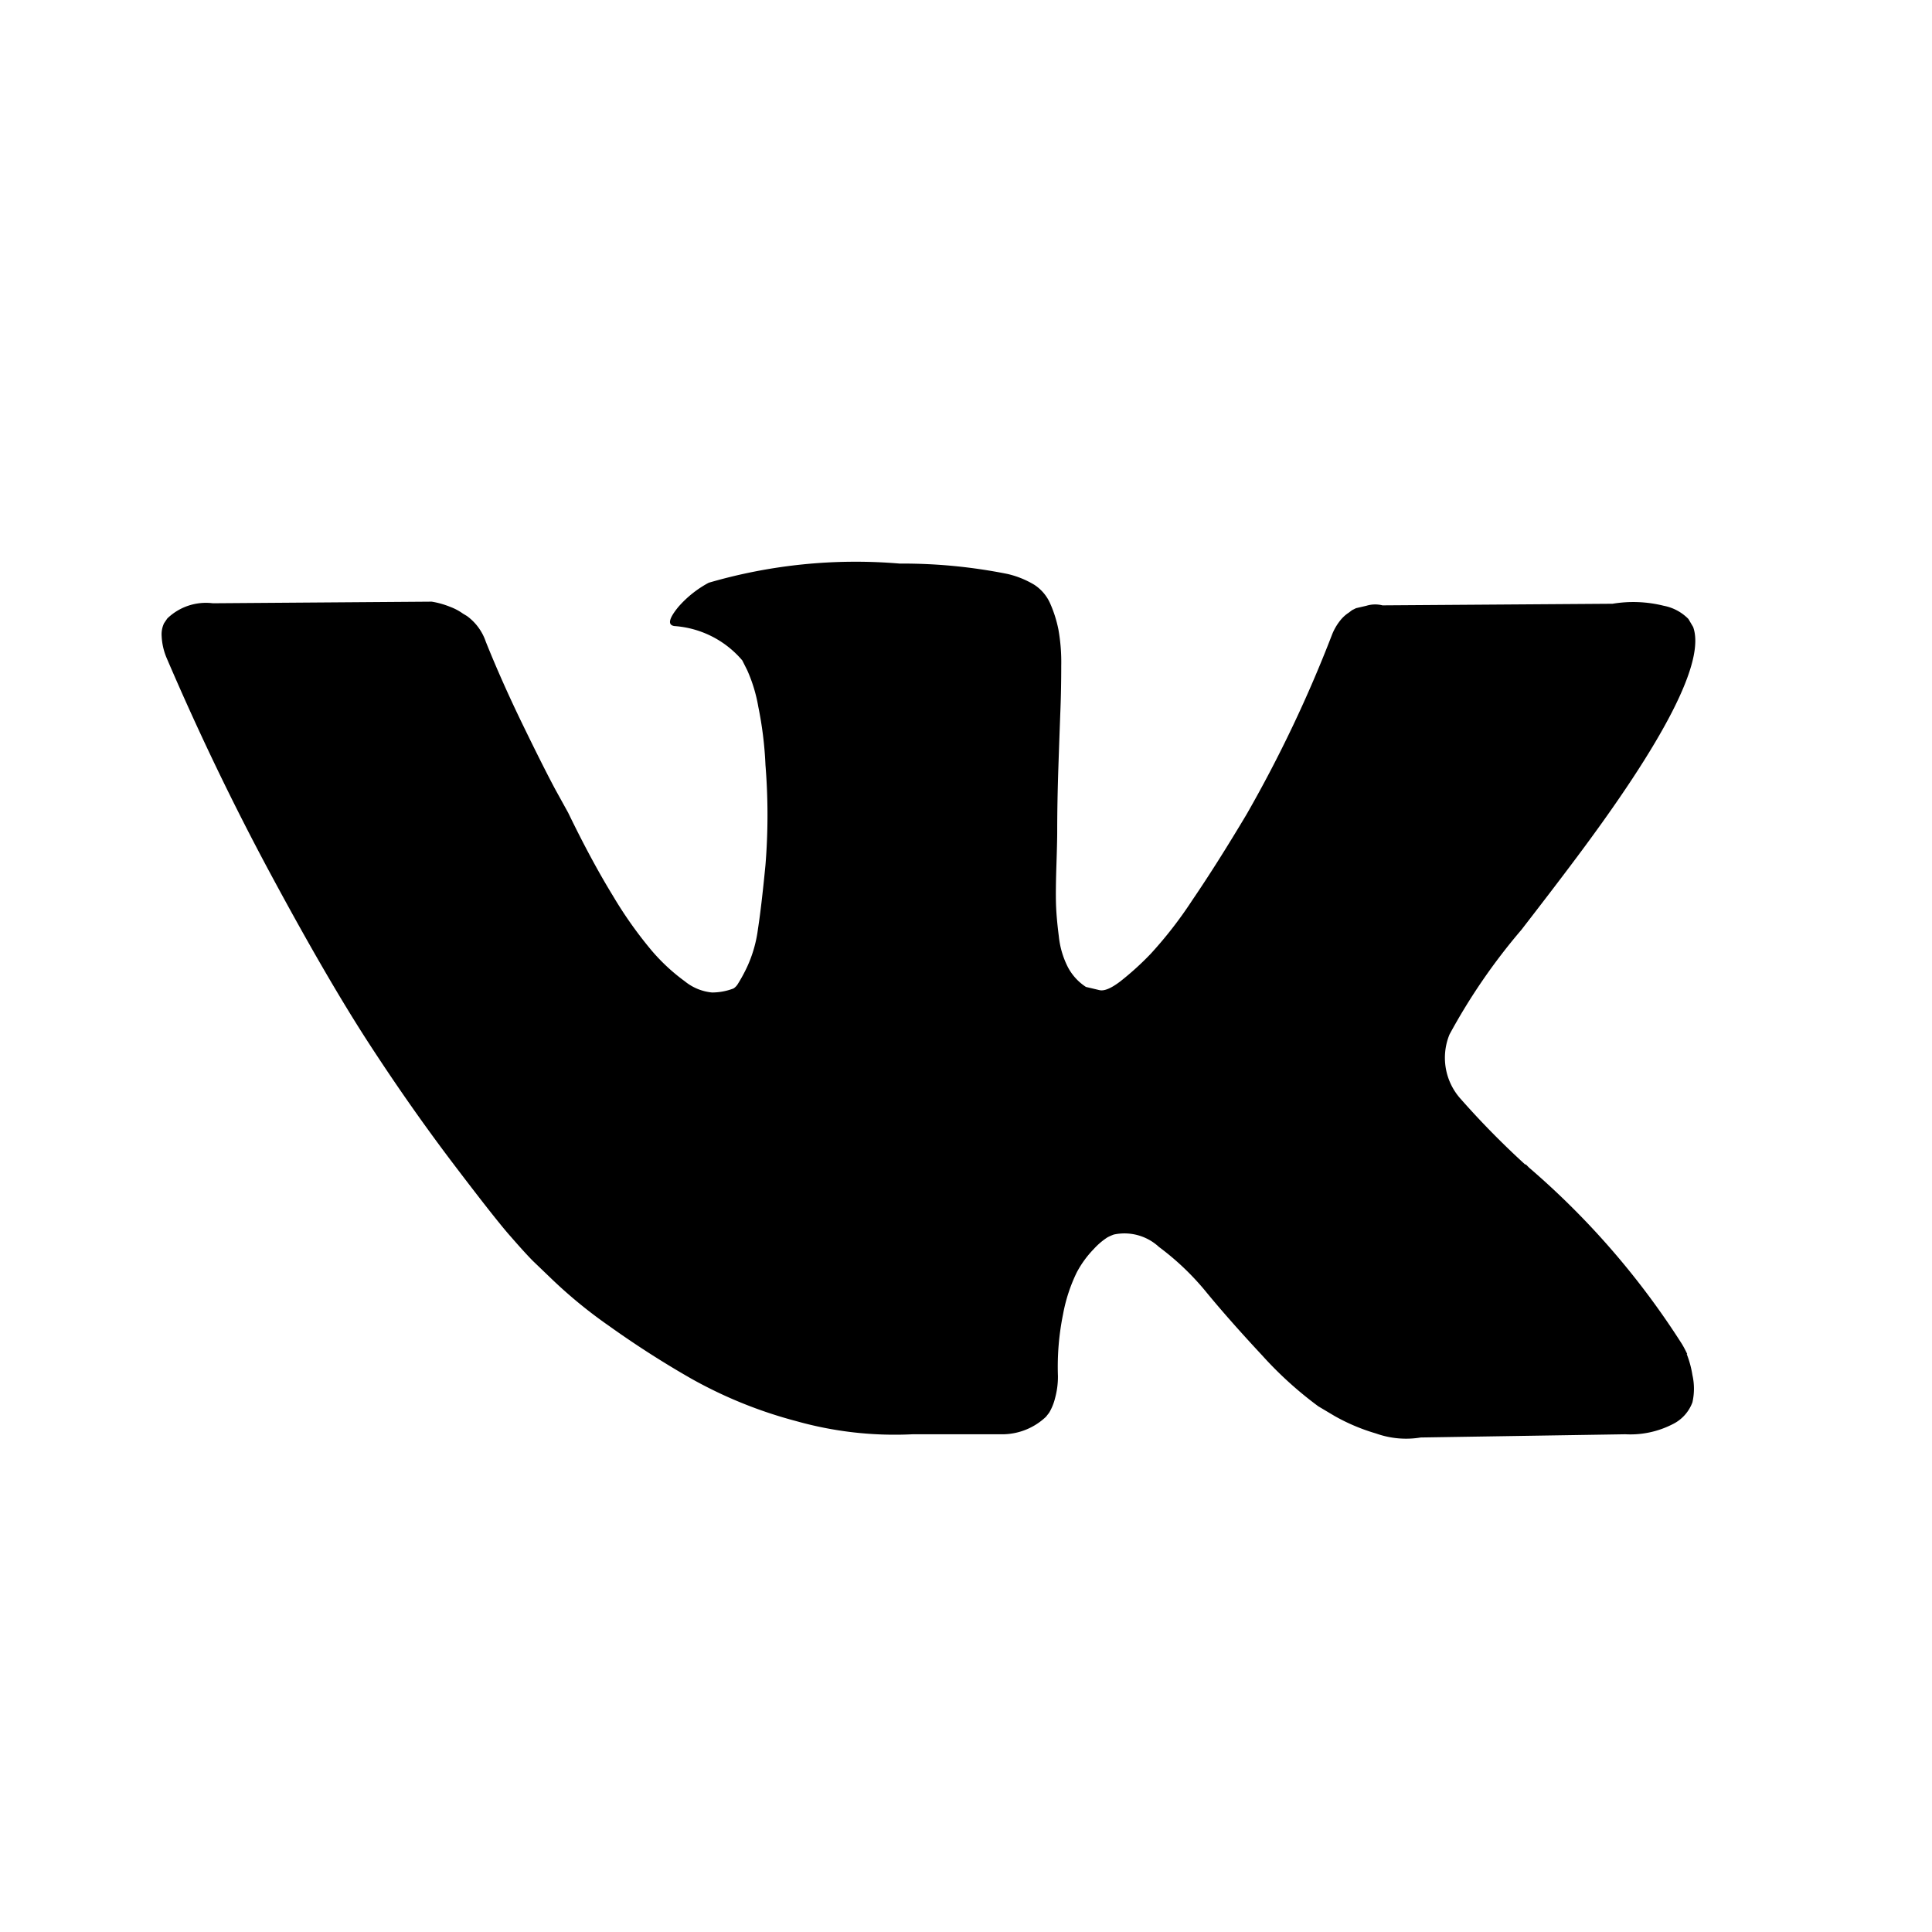 <svg xmlns="http://www.w3.org/2000/svg" xmlns:xlink="http://www.w3.org/1999/xlink" width="24" height="24" viewBox="0 0 24 24">
  <defs>
    <clipPath id="clip-path">
      <rect id="Rectangle_23" data-name="Rectangle 23" width="24" height="24" transform="translate(168 8)"/>
    </clipPath>
  </defs>
  <g id="vk-white" transform="translate(-168 -8)" clip-path="url(#clip-path)">
    <g id="vk-social-network-logo" transform="translate(170 -102.748)">
      <path id="Path_4" data-name="Path 4" d="M18.96,127.57a1.311,1.311,0,0,0-.065-.124,9.879,9.879,0,0,0-1.9-2.193l-.02-.02-.01-.01-.01-.01h-.01a10.5,10.5,0,0,1-.8-.814.764.764,0,0,1-.139-.8,7.494,7.494,0,0,1,.893-1.3q.407-.526.645-.844,1.717-2.283,1.489-2.918l-.059-.1a.581.581,0,0,0-.307-.164,1.562,1.562,0,0,0-.635-.025l-2.858.02a.371.371,0,0,0-.2.005l-.129.03-.05.025-.039.03a.441.441,0,0,0-.109.1.681.681,0,0,0-.1.174,16.2,16.2,0,0,1-1.062,2.233q-.367.615-.675,1.067a5.132,5.132,0,0,1-.516.665,3.6,3.6,0,0,1-.377.342q-.169.129-.258.109l-.169-.04a.66.66,0,0,1-.223-.243,1.089,1.089,0,0,1-.114-.387q-.03-.233-.035-.4t.005-.476q.01-.308.01-.417,0-.377.015-.819t.025-.7q.01-.258.01-.546a2.293,2.293,0,0,0-.035-.452,1.545,1.545,0,0,0-.1-.318.535.535,0,0,0-.2-.238,1.147,1.147,0,0,0-.332-.134,6.6,6.6,0,0,0-1.34-.129,6.511,6.511,0,0,0-2.372.238,1.337,1.337,0,0,0-.377.3q-.179.218-.05.238a1.217,1.217,0,0,1,.844.427l.06.119a1.9,1.9,0,0,1,.139.457,4.606,4.606,0,0,1,.089.724,7.725,7.725,0,0,1,0,1.241q-.05.516-.094.8a1.609,1.609,0,0,1-.134.466,1.97,1.97,0,0,1-.119.218.171.171,0,0,1-.05.05.743.743,0,0,1-.268.05.629.629,0,0,1-.337-.139,2.38,2.38,0,0,1-.412-.382,5.107,5.107,0,0,1-.481-.68q-.268-.437-.556-1.032l-.159-.288q-.149-.278-.407-.809t-.457-1.027A.654.654,0,0,0,3.8,118.4l-.05-.03a.679.679,0,0,0-.159-.084,1.053,1.053,0,0,0-.228-.064l-2.719.02a.691.691,0,0,0-.566.189l-.04.059a.321.321,0,0,0-.03.159.79.79,0,0,0,.06.268q.6,1.4,1.3,2.7t1.216,2.094q.516.794,1.052,1.5t.71.9q.174.2.273.3l.248.238a5.885,5.885,0,0,0,.7.571,11.938,11.938,0,0,0,1.022.655,5.547,5.547,0,0,0,1.3.526,4.513,4.513,0,0,0,1.449.164h1.13a.79.79,0,0,0,.526-.218l.039-.05a.658.658,0,0,0,.074-.183,1.008,1.008,0,0,0,.035-.273,3.27,3.27,0,0,1,.064-.769,2.022,2.022,0,0,1,.169-.516,1.269,1.269,0,0,1,.213-.293.863.863,0,0,1,.169-.144.648.648,0,0,1,.079-.035.63.63,0,0,1,.561.154,3.3,3.3,0,0,1,.6.576q.283.343.68.769a4.67,4.67,0,0,0,.7.635l.2.119a2.416,2.416,0,0,0,.516.218,1.112,1.112,0,0,0,.556.05l2.541-.04a1.151,1.151,0,0,0,.586-.124.492.492,0,0,0,.248-.273.769.769,0,0,0,0-.338,1.246,1.246,0,0,0-.071-.262Z"/>
    </g>
  </g>
</svg>
